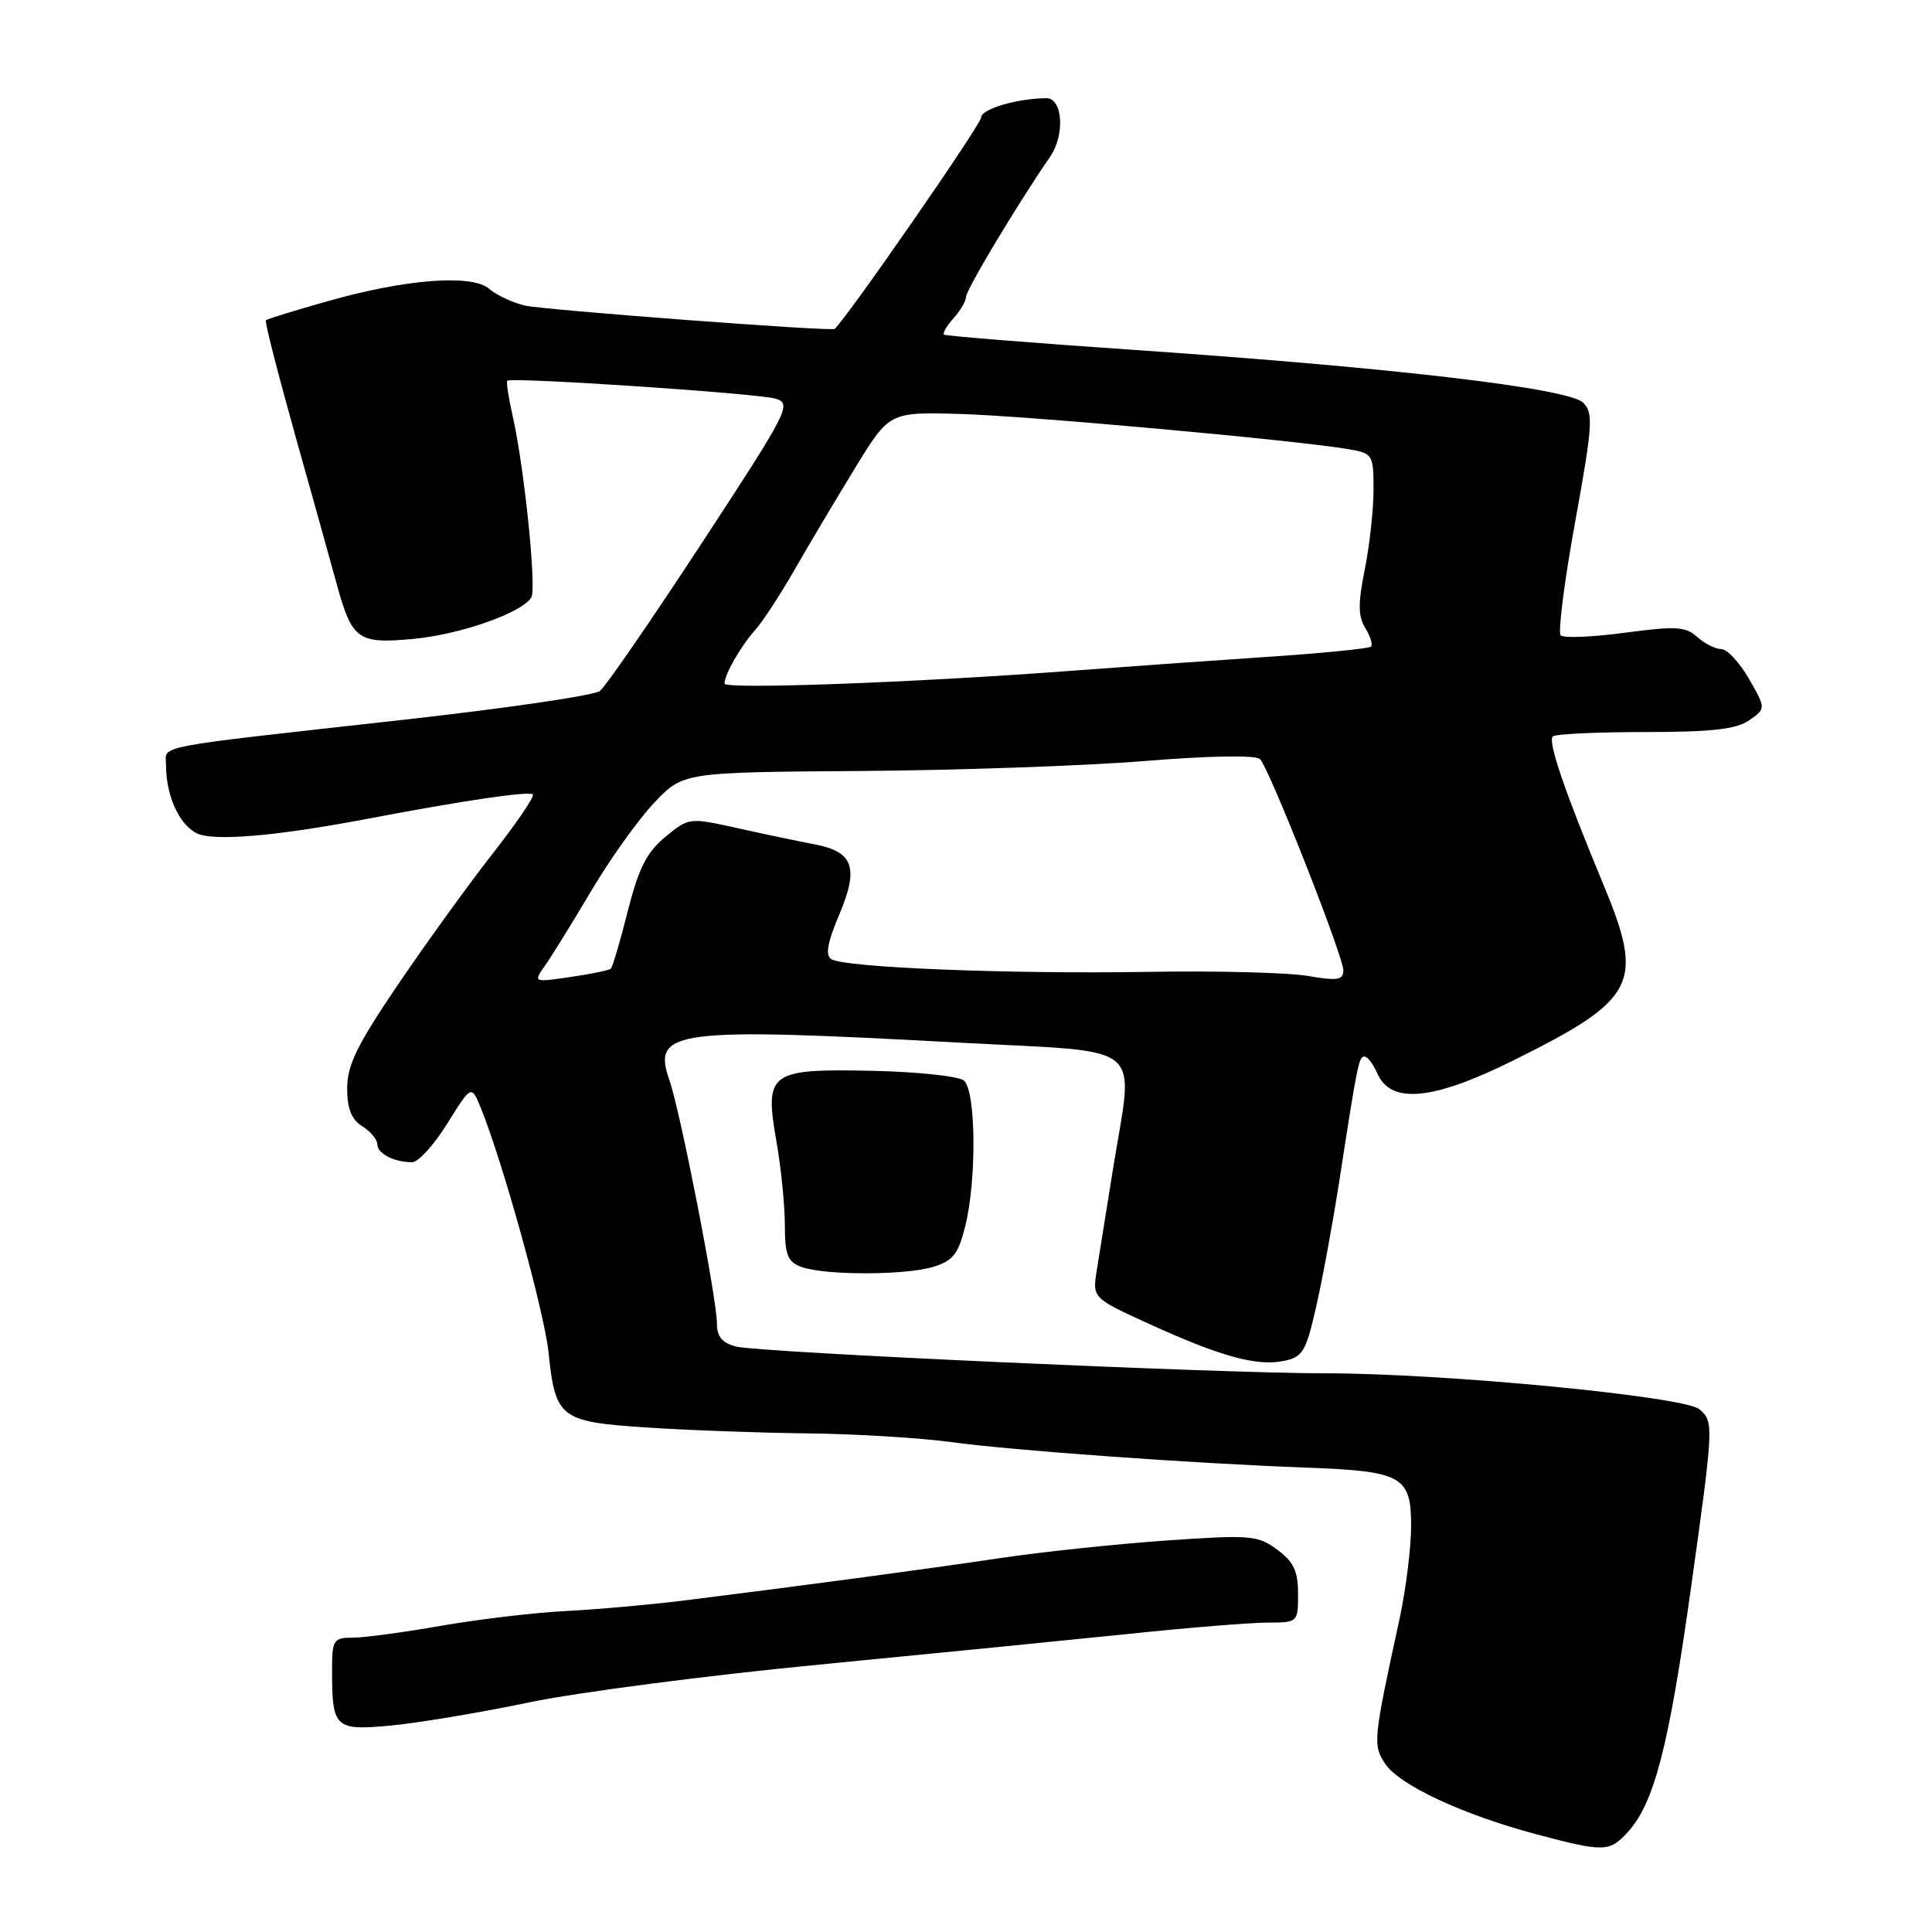 <?xml version="1.0" encoding="UTF-8" standalone="no"?>
<!DOCTYPE svg PUBLIC "-//W3C//DTD SVG 1.1//EN" "http://www.w3.org/Graphics/SVG/1.1/DTD/svg11.dtd" >
<svg xmlns="http://www.w3.org/2000/svg" xmlns:xlink="http://www.w3.org/1999/xlink" version="1.1" viewBox="0 0 256 256">
 <g >
 <path fill="currentColor"
d=" M 215.70 242.75 C 219.20 238.90 221.12 231.47 224.09 210.22 C 227.08 188.83 227.10 188.39 225.19 186.74 C 223.20 185.03 191.32 181.96 175.50 181.97 C 161.55 181.97 100.67 179.21 97.56 178.43 C 95.71 177.96 95.00 177.12 95.00 175.40 C 95.00 172.10 90.15 147.25 88.71 143.16 C 86.35 136.47 89.25 136.10 127.25 138.16 C 152.32 139.52 150.23 137.77 147.46 155.00 C 146.62 160.22 145.67 166.19 145.34 168.25 C 144.74 171.99 144.74 171.99 152.25 175.42 C 161.74 179.74 166.48 181.05 170.06 180.34 C 172.62 179.83 173.04 179.14 174.41 173.09 C 175.25 169.42 176.62 161.93 177.47 156.46 C 179.88 140.84 180.05 140.00 180.81 140.00 C 181.20 140.00 181.97 141.01 182.51 142.25 C 184.31 146.34 189.86 145.81 200.51 140.52 C 216.82 132.43 217.90 130.33 212.51 117.33 C 207.32 104.84 205.07 98.26 205.75 97.58 C 206.07 97.26 211.56 97.00 217.94 97.00 C 226.83 97.00 230.08 96.63 231.78 95.44 C 234.00 93.89 234.00 93.89 231.75 89.95 C 230.51 87.79 228.86 86.01 228.08 86.01 C 227.30 86.00 225.86 85.28 224.89 84.40 C 223.36 83.01 222.05 82.94 215.31 83.84 C 211.01 84.42 207.19 84.57 206.80 84.19 C 206.42 83.81 207.28 77.06 208.71 69.19 C 211.03 56.41 211.15 54.72 209.79 53.37 C 207.88 51.45 184.85 48.74 150.50 46.38 C 136.75 45.44 125.32 44.52 125.09 44.34 C 124.86 44.16 125.43 43.19 126.34 42.18 C 127.25 41.17 128.00 39.90 128.00 39.35 C 128.00 38.42 134.90 26.91 139.15 20.76 C 141.14 17.88 140.82 12.99 138.64 13.01 C 134.72 13.05 130.00 14.45 130.00 15.58 C 130.00 16.49 112.16 42.23 110.59 43.58 C 110.16 43.95 71.80 41.05 69.50 40.48 C 67.85 40.07 65.74 39.08 64.82 38.27 C 62.55 36.31 53.83 36.96 43.52 39.88 C 39.12 41.12 35.40 42.27 35.23 42.44 C 35.06 42.60 36.81 49.44 39.10 57.62 C 41.40 65.80 43.88 74.69 44.61 77.37 C 46.65 84.80 47.41 85.34 54.75 84.66 C 60.98 84.08 69.13 81.22 70.40 79.17 C 71.12 77.99 69.48 61.97 67.93 55.12 C 67.38 52.70 67.06 50.61 67.22 50.45 C 67.74 49.94 100.48 52.12 102.78 52.83 C 104.96 53.49 104.48 54.42 92.96 72.01 C 86.30 82.18 80.24 90.98 79.49 91.56 C 78.74 92.15 66.96 93.87 53.32 95.39 C 19.47 99.17 22.00 98.68 22.00 101.40 C 22.00 105.84 24.11 109.99 26.69 110.64 C 29.64 111.38 37.49 110.62 48.50 108.53 C 61.49 106.06 70.12 104.79 70.61 105.27 C 70.85 105.52 68.46 109.05 65.28 113.11 C 62.10 117.17 56.46 124.97 52.75 130.44 C 47.35 138.40 46.00 141.15 46.00 144.19 C 46.00 146.90 46.57 148.34 48.00 149.23 C 49.10 149.92 50.00 151.00 50.00 151.63 C 50.00 152.86 52.22 154.00 54.62 154.00 C 55.43 154.00 57.52 151.69 59.27 148.87 C 62.46 143.75 62.46 143.75 63.71 146.81 C 66.61 153.94 72.11 173.77 72.68 179.17 C 73.59 187.93 74.19 188.39 85.67 189.15 C 91.08 189.51 100.67 189.86 107.00 189.93 C 113.33 190.00 121.88 190.52 126.00 191.08 C 134.22 192.20 157.97 193.91 173.16 194.47 C 185.84 194.94 187.00 195.60 186.98 202.29 C 186.97 205.15 186.28 210.65 185.45 214.50 C 181.95 230.60 181.89 231.19 183.54 233.70 C 185.38 236.51 193.81 240.45 203.50 243.03 C 212.57 245.44 213.26 245.42 215.70 242.75 Z  M 70.04 225.59 C 76.39 224.26 93.72 222.00 108.54 220.57 C 123.37 219.13 141.91 217.29 149.76 216.48 C 157.60 215.66 165.81 215.00 168.01 215.00 C 171.97 215.00 172.00 214.97 172.00 211.19 C 172.00 208.19 171.41 206.94 169.24 205.34 C 166.66 203.43 165.72 203.35 154.49 204.13 C 147.90 204.59 138.00 205.64 132.50 206.46 C 122.56 207.94 105.81 210.19 90.50 212.09 C 86.10 212.64 79.11 213.26 74.97 213.47 C 70.83 213.68 63.41 214.56 58.47 215.42 C 53.54 216.29 48.26 217.00 46.75 217.00 C 44.17 217.00 44.00 217.27 44.00 221.42 C 44.00 229.00 44.38 229.35 51.91 228.63 C 55.53 228.28 63.69 226.92 70.04 225.59 Z  M 123.64 167.87 C 126.26 167.08 126.97 166.18 127.89 162.52 C 129.43 156.39 129.33 144.52 127.72 143.18 C 127.01 142.60 121.59 142.02 115.67 141.89 C 101.91 141.60 101.28 142.06 102.88 151.24 C 103.50 154.77 104.00 159.78 104.00 162.36 C 104.00 166.27 104.37 167.20 106.17 167.87 C 109.23 169.00 119.91 169.00 123.64 167.87 Z  M 72.29 127.84 C 73.19 126.55 75.93 122.12 78.37 118.00 C 80.80 113.88 84.53 108.66 86.65 106.41 C 90.50 102.33 90.50 102.33 114.00 102.16 C 126.93 102.07 143.93 101.47 151.79 100.83 C 160.40 100.13 166.43 100.04 166.96 100.59 C 168.21 101.87 178.00 126.70 178.00 128.58 C 178.00 129.87 177.22 129.99 173.25 129.31 C 170.64 128.87 161.07 128.62 152.00 128.78 C 133.73 129.08 111.96 128.21 110.17 127.10 C 109.33 126.59 109.62 124.93 111.22 121.15 C 113.84 114.95 113.08 112.84 107.89 111.87 C 106.03 111.52 101.53 110.58 97.90 109.77 C 91.30 108.31 91.30 108.31 88.15 110.90 C 85.68 112.94 84.62 115.05 83.18 120.74 C 82.18 124.72 81.17 128.15 80.93 128.36 C 80.69 128.57 78.28 129.07 75.57 129.46 C 70.64 130.18 70.64 130.18 72.29 127.84 Z  M 96.00 90.58 C 96.00 89.38 98.16 85.61 100.05 83.50 C 101.04 82.40 103.39 78.80 105.28 75.50 C 107.17 72.20 110.77 66.15 113.28 62.05 C 117.84 54.59 117.84 54.59 127.17 54.85 C 136.11 55.10 171.98 58.35 178.75 59.53 C 181.89 60.07 182.00 60.26 182.00 64.88 C 182.00 67.51 181.48 72.27 180.84 75.46 C 179.93 79.97 179.95 81.68 180.91 83.22 C 181.58 84.31 181.92 85.41 181.66 85.68 C 181.39 85.94 175.15 86.56 167.79 87.05 C 160.43 87.54 148.58 88.38 141.46 88.92 C 121.11 90.45 96.00 91.37 96.00 90.58 Z "/>
</g>
</svg>